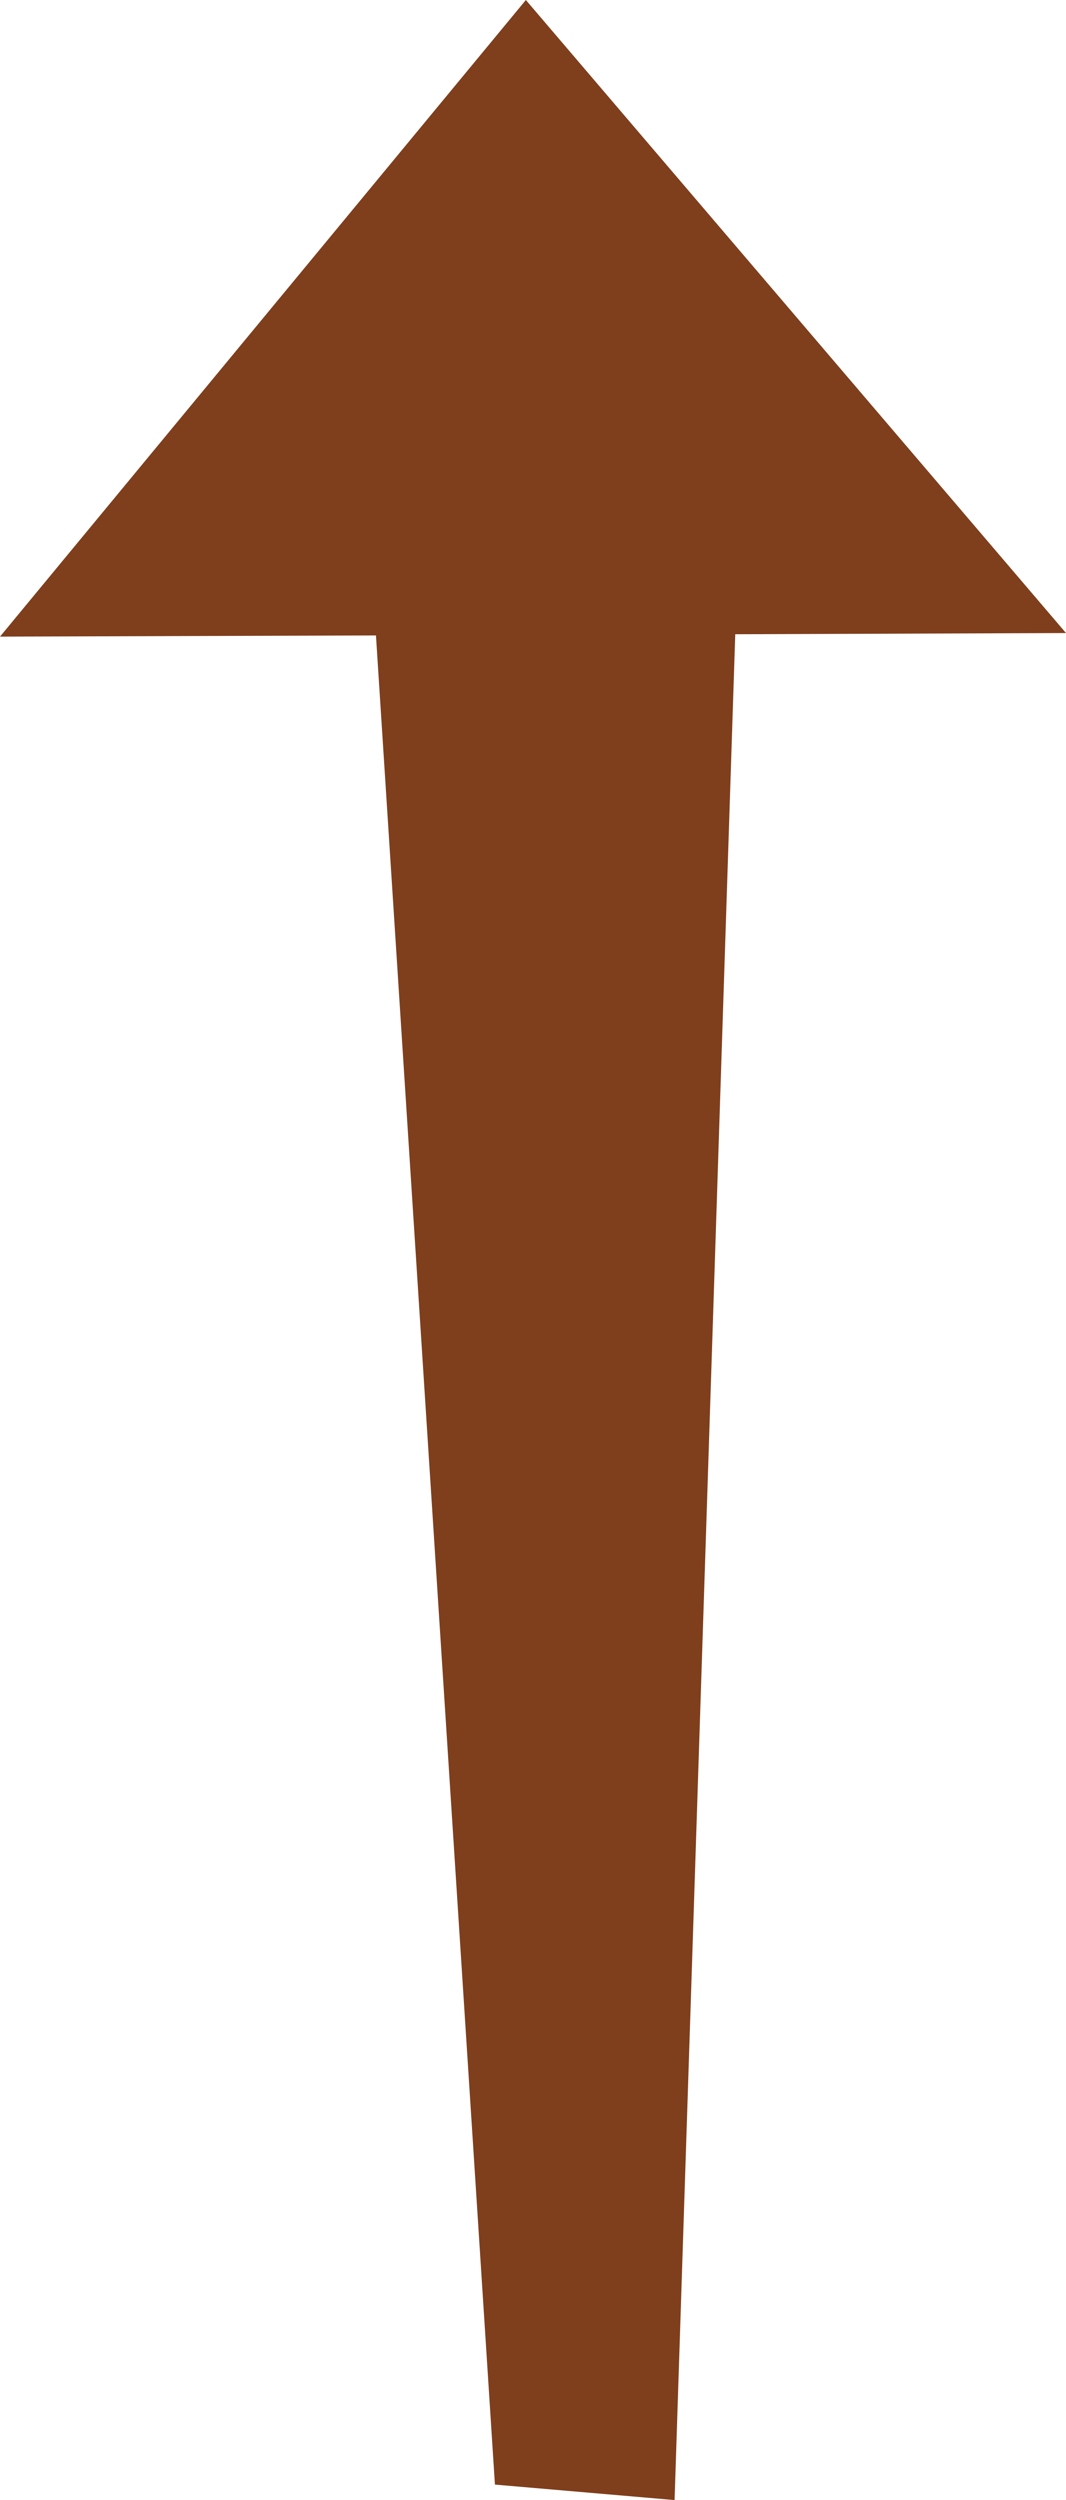 <svg xmlns="http://www.w3.org/2000/svg" viewBox="0 0 8.96 21.01" width="8.96" height="21.01" preserveAspectRatio="none"><defs><style>.cls-1{fill:#7f3e1c;}</style></defs><title>Home_Map_Screen_new</title><g id="new_main_building" data-name="new main building"><polygon class="cls-1" points="8.96 5.32 4.42 0 0 5.35 3.16 5.34 4.16 20.88 5.67 21.01 6.18 5.33 8.96 5.32"/></g></svg>
